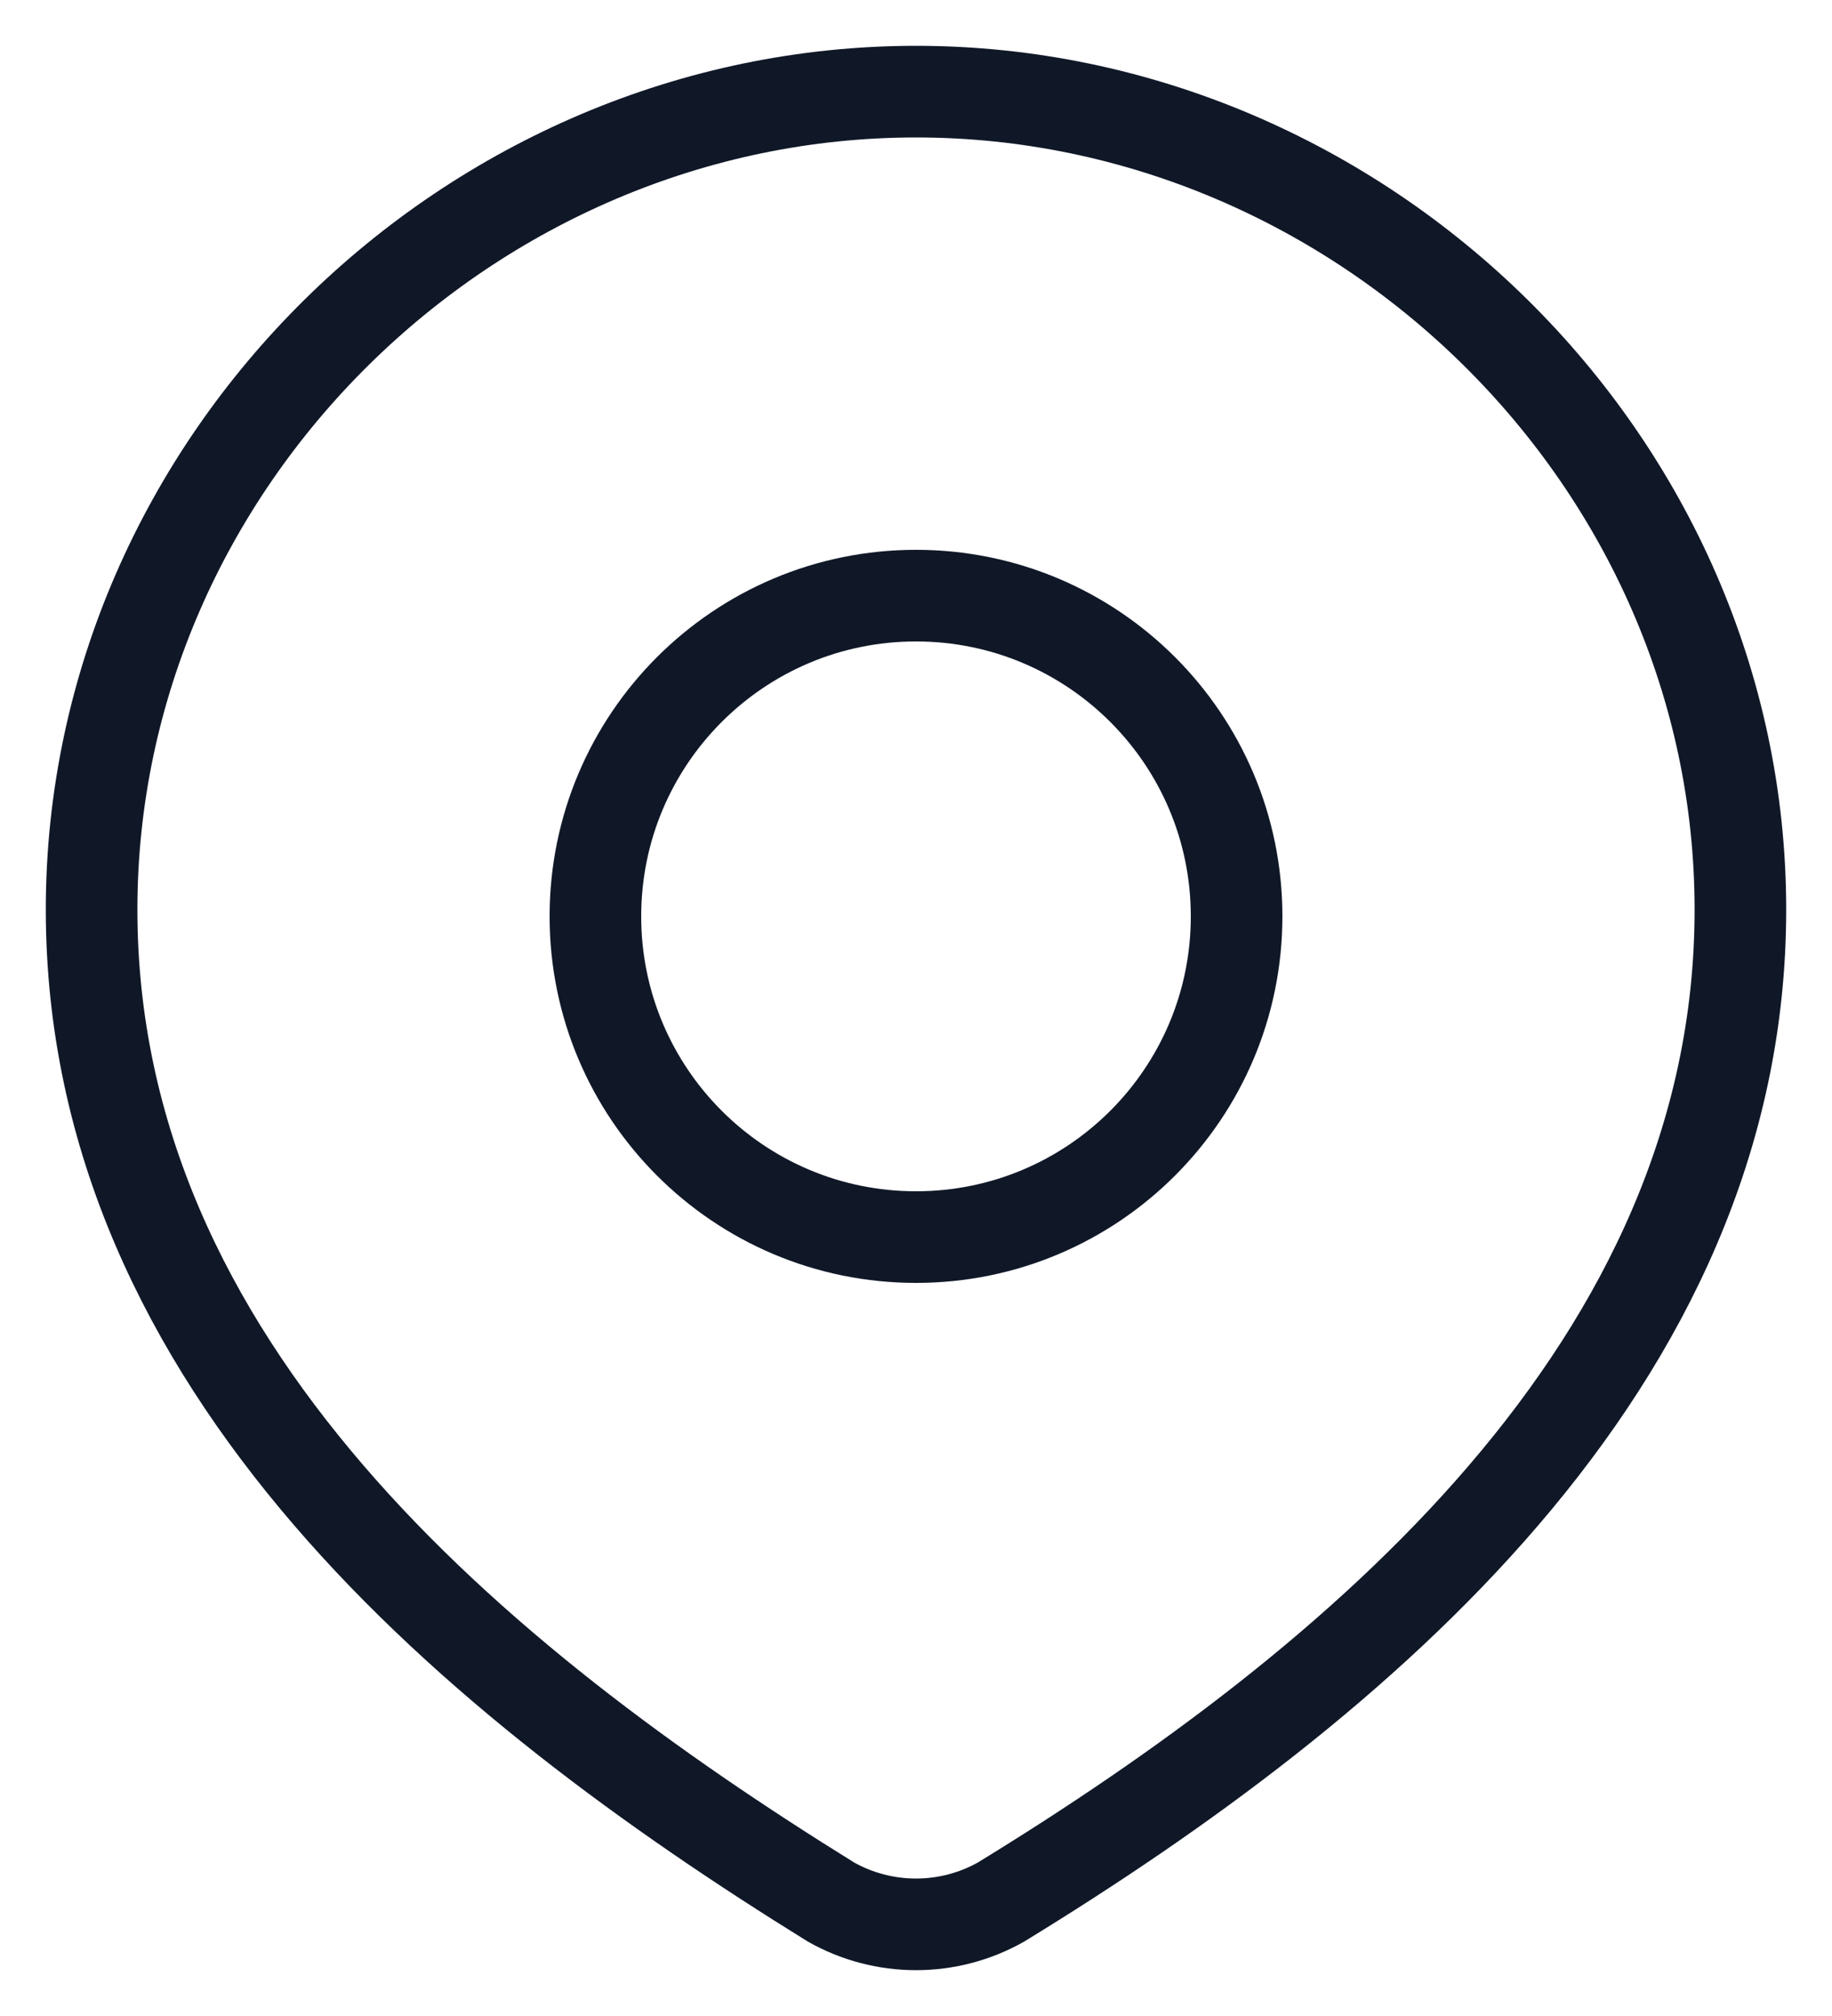 <svg width="20" height="22" viewBox="0 0 20 22" fill="none" xmlns="http://www.w3.org/2000/svg">
<path d="M13.5 10C13.5 11.933 11.933 13.5 10 13.5C8.067 13.5 6.5 11.933 6.5 10C6.5 8.067 8.067 6.5 10 6.5C11.933 6.5 13.5 8.067 13.5 10Z" stroke="#101828"/>
<path d="M10 1C14.871 1 19 5.033 19 9.926C19 14.896 14.803 18.385 10.927 20.757C10.645 20.916 10.325 21 10 21C9.675 21 9.355 20.916 9.073 20.757C5.204 18.362 1 14.914 1 9.926C1 5.033 5.129 1 10 1Z" stroke="#101828"/>
</svg>
